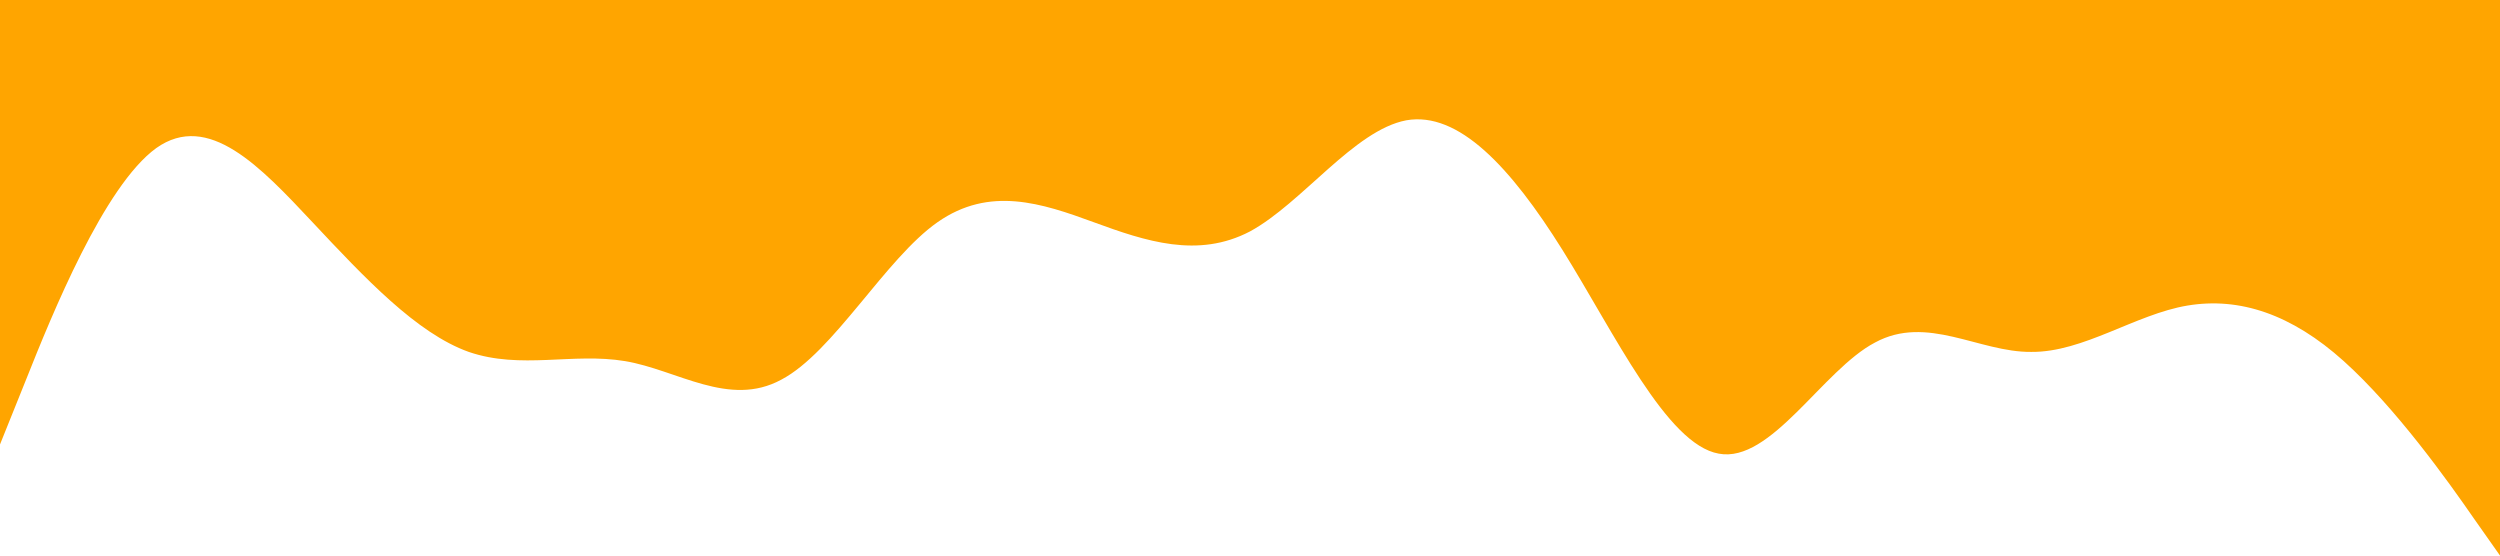<svg xmlns="http://www.w3.org/2000/svg" viewBox="0 0 1440 320"><path fill="orange" fill-opacity="1" d="M0,256L15,218.7C30,181,60,107,90,85.3C120,64,150,96,180,128C210,160,240,192,270,202.7C300,213,330,203,360,208C390,213,420,235,450,218.7C480,203,510,149,540,128C570,107,600,117,630,128C660,139,690,149,720,133.3C750,117,780,75,810,69.3C840,64,870,96,900,144C930,192,960,256,990,261.3C1020,267,1050,213,1080,197.3C1110,181,1140,203,1170,202.7C1200,203,1230,181,1260,176C1290,171,1320,181,1350,208C1380,235,1410,277,1425,298.7L1440,320L1440,0L1425,0C1410,0,1380,0,1350,0C1320,0,1290,0,1260,0C1230,0,1200,0,1170,0C1140,0,1110,0,1080,0C1050,0,1020,0,990,0C960,0,930,0,900,0C870,0,840,0,810,0C780,0,750,0,720,0C690,0,660,0,630,0C600,0,570,0,540,0C510,0,480,0,450,0C420,0,390,0,360,0C330,0,300,0,270,0C240,0,210,0,180,0C150,0,120,0,90,0C60,0,30,0,15,0L0,0Z"></path></svg>